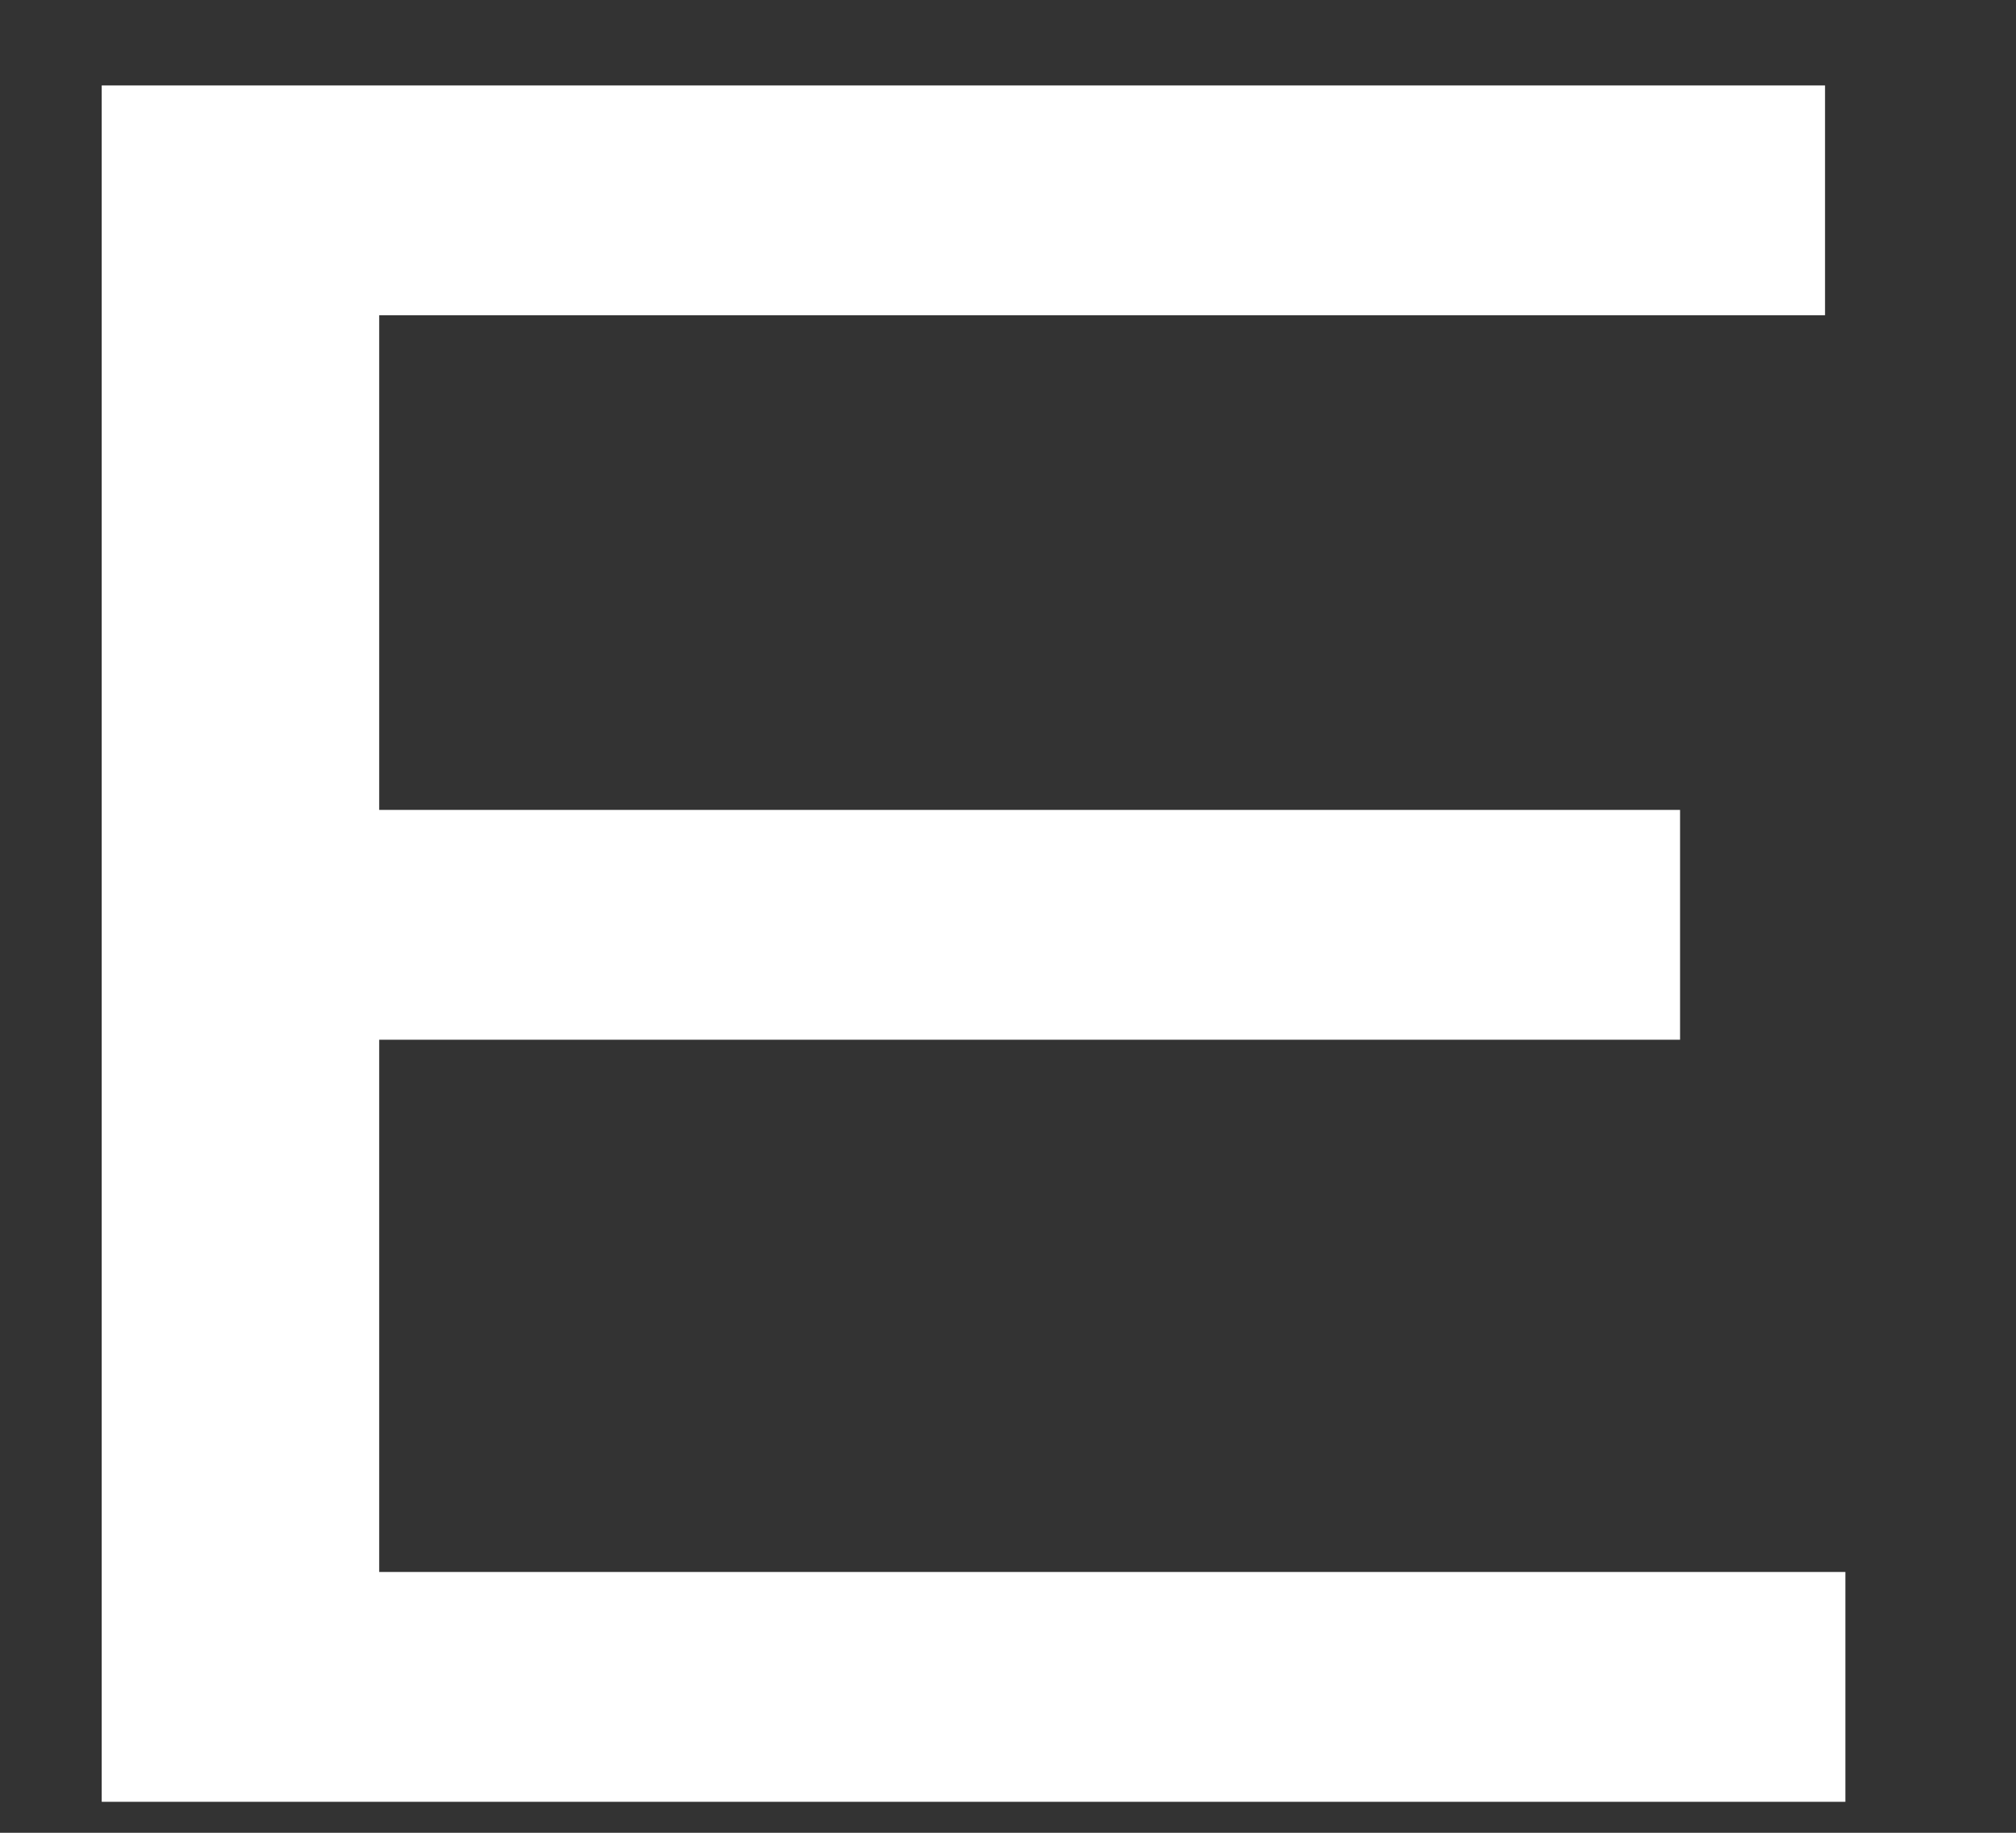 <svg width="11" height="10" viewBox="0 0 11 10" fill="none" xmlns="http://www.w3.org/2000/svg">
<rect x="0" y="0" width="11" height="10" fill="#333333" stroke="none"/>
<path d="M0.555 9.831V0.466H9.958V1.72H2.069V4.419H9.167V5.673H2.069V8.577H10.069V9.831H0.556H0.555Z" fill="white"/>
</svg>

